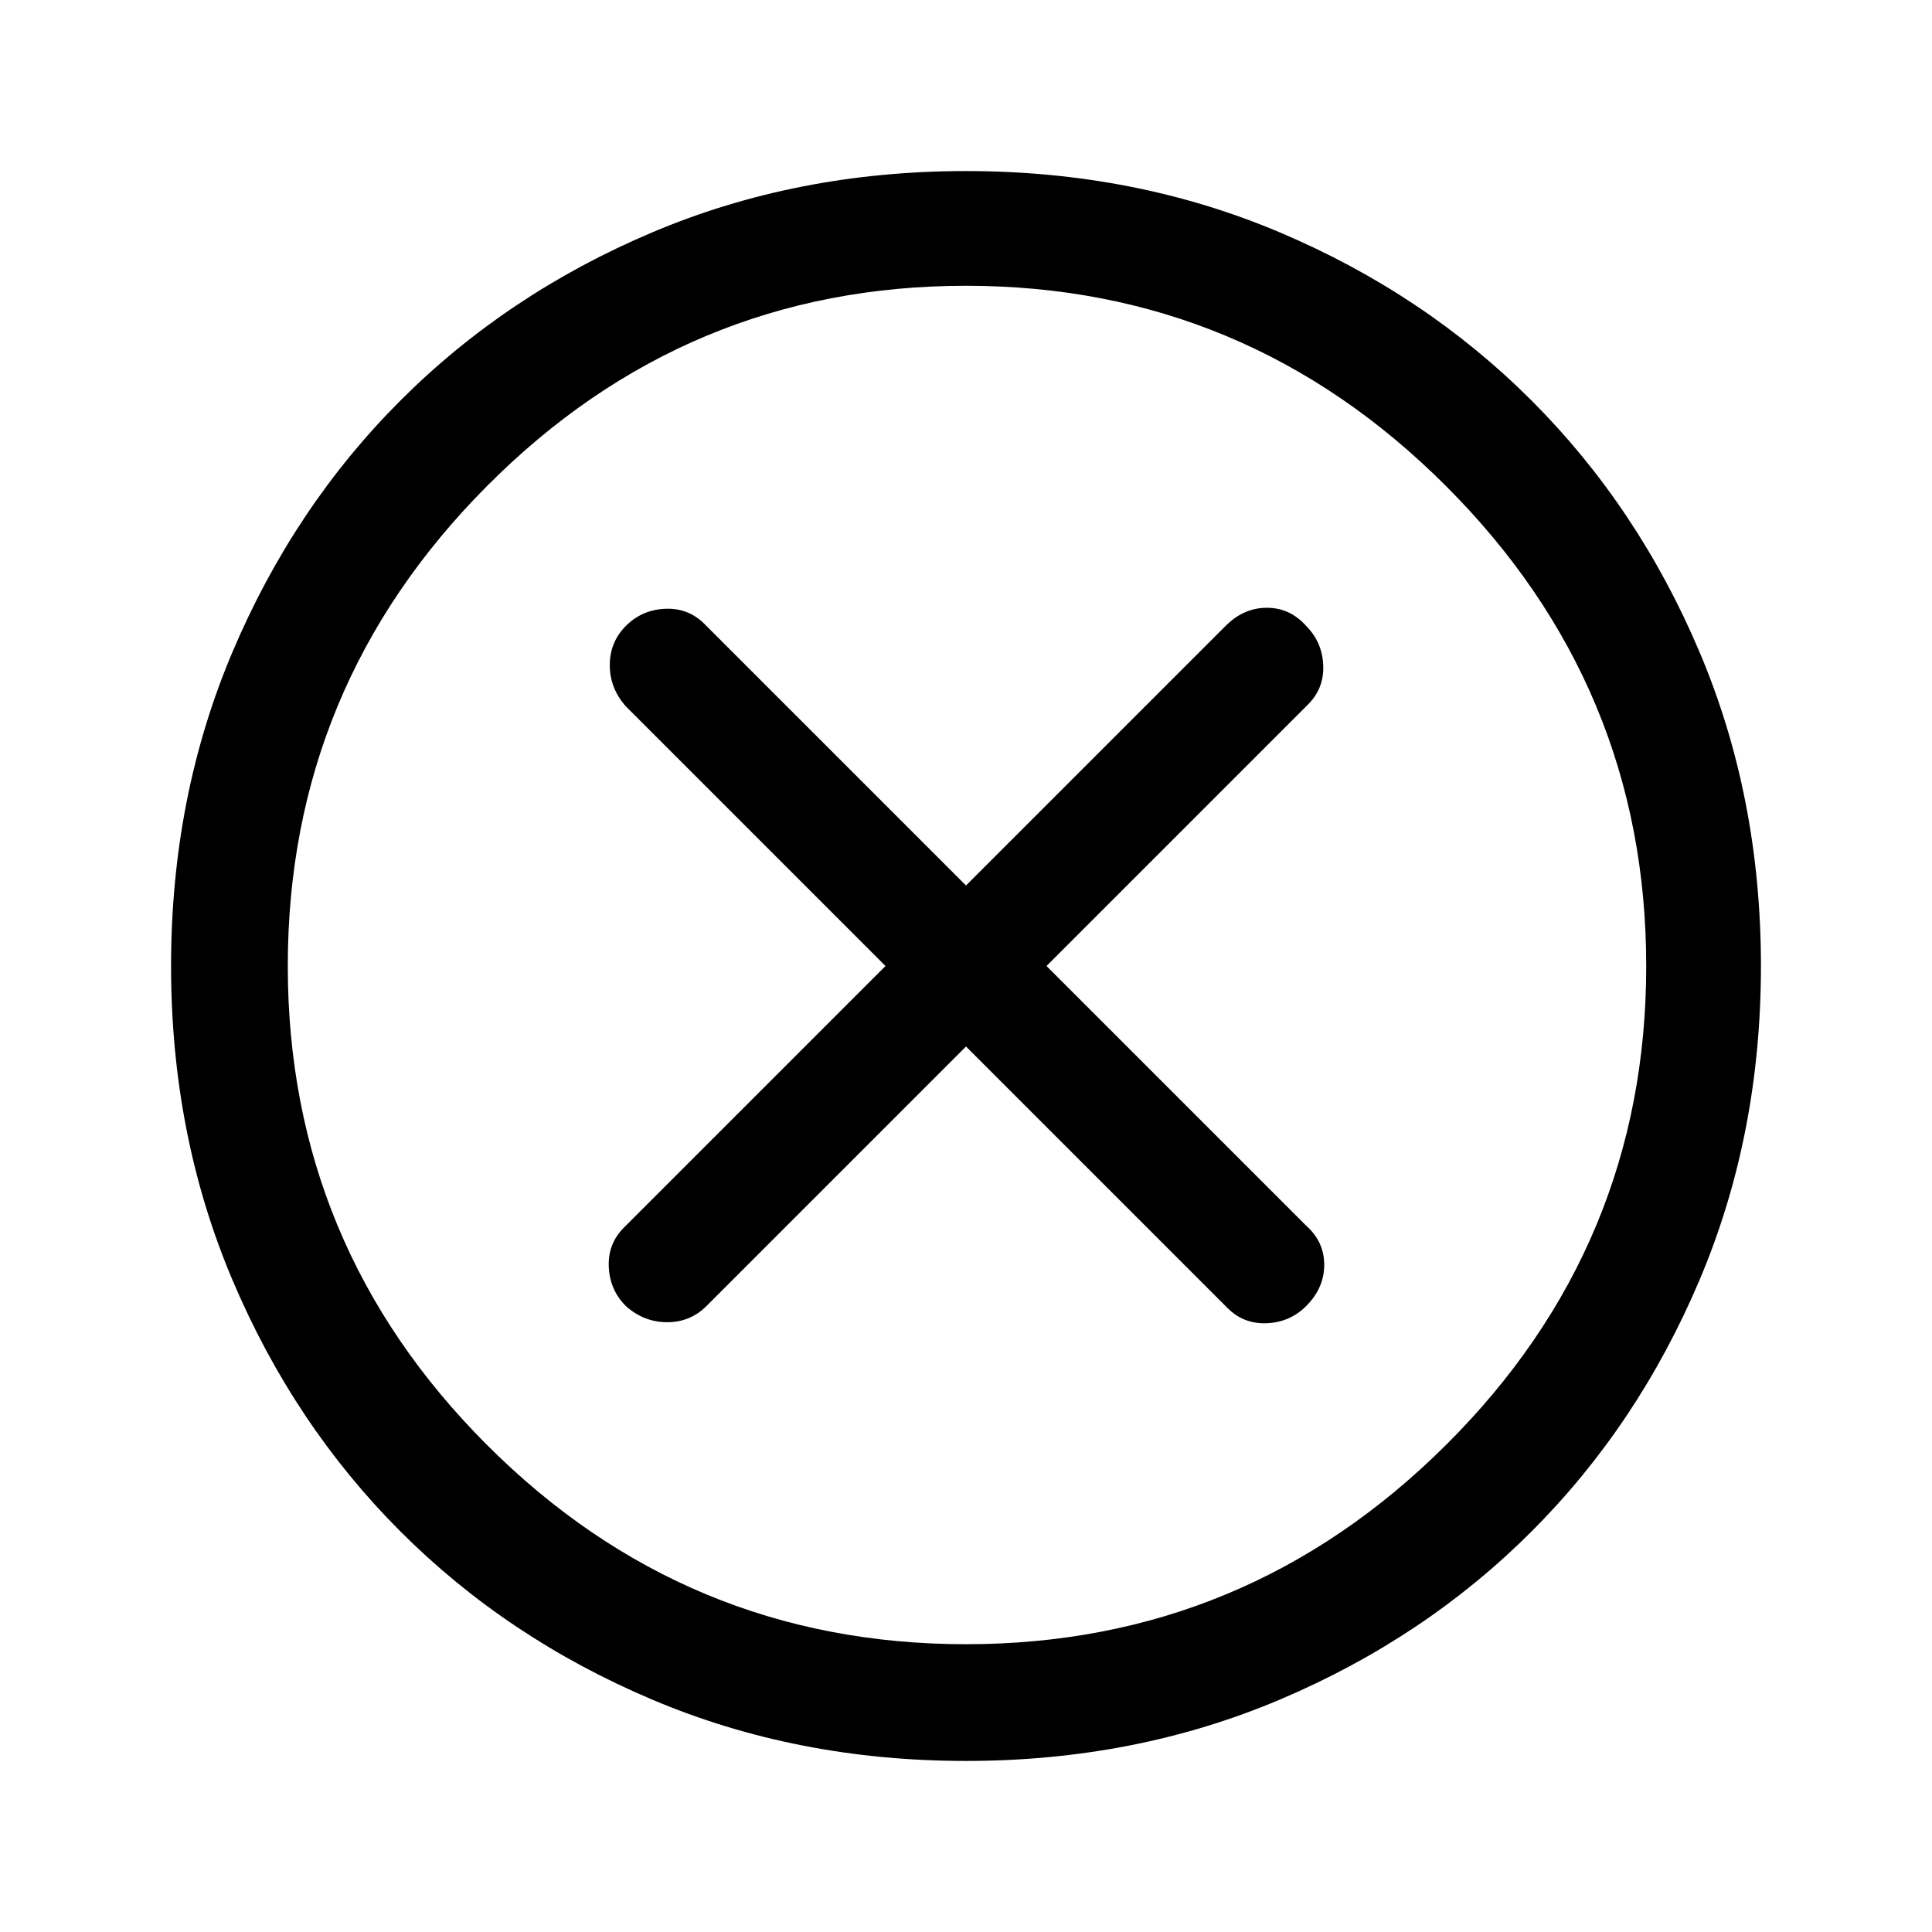 <svg xmlns="http://www.w3.org/2000/svg" height="48" width="48"><path d="M15.55 32.45Q16 32.85 16.575 32.85Q17.15 32.85 17.55 32.45L24 26L30.5 32.5Q30.9 32.9 31.475 32.875Q32.05 32.85 32.45 32.45Q32.9 32 32.9 31.425Q32.9 30.85 32.45 30.45L26 24L32.5 17.5Q32.9 17.1 32.875 16.525Q32.85 15.95 32.45 15.55Q32.05 15.1 31.475 15.1Q30.9 15.1 30.45 15.55L24 22L17.5 15.5Q17.1 15.1 16.525 15.125Q15.95 15.15 15.55 15.55Q15.15 15.95 15.15 16.525Q15.15 17.1 15.55 17.55L22 24L15.5 30.5Q15.1 30.9 15.125 31.475Q15.15 32.05 15.55 32.45ZM24 43.75Q19.8 43.75 16.2 42.225Q12.6 40.7 9.95 38.05Q7.3 35.4 5.775 31.8Q4.25 28.2 4.25 24Q4.25 19.8 5.775 16.2Q7.3 12.6 9.95 9.95Q12.6 7.3 16.2 5.775Q19.8 4.25 24 4.25Q28.2 4.25 31.8 5.775Q35.4 7.3 38.05 9.95Q40.7 12.6 42.225 16.2Q43.75 19.8 43.75 24Q43.75 28.2 42.225 31.8Q40.7 35.4 38.05 38.05Q35.4 40.7 31.8 42.225Q28.2 43.75 24 43.75ZM24 24Q24 24 24 24Q24 24 24 24Q24 24 24 24Q24 24 24 24Q24 24 24 24Q24 24 24 24Q24 24 24 24Q24 24 24 24ZM24 40.85Q30.95 40.85 35.925 35.9Q40.9 30.95 40.9 24Q40.9 17.05 35.925 12.075Q30.95 7.1 24 7.1Q17.05 7.1 12.1 12.075Q7.15 17.05 7.15 24Q7.15 30.95 12.1 35.9Q17.05 40.85 24 40.85Z"/></svg>